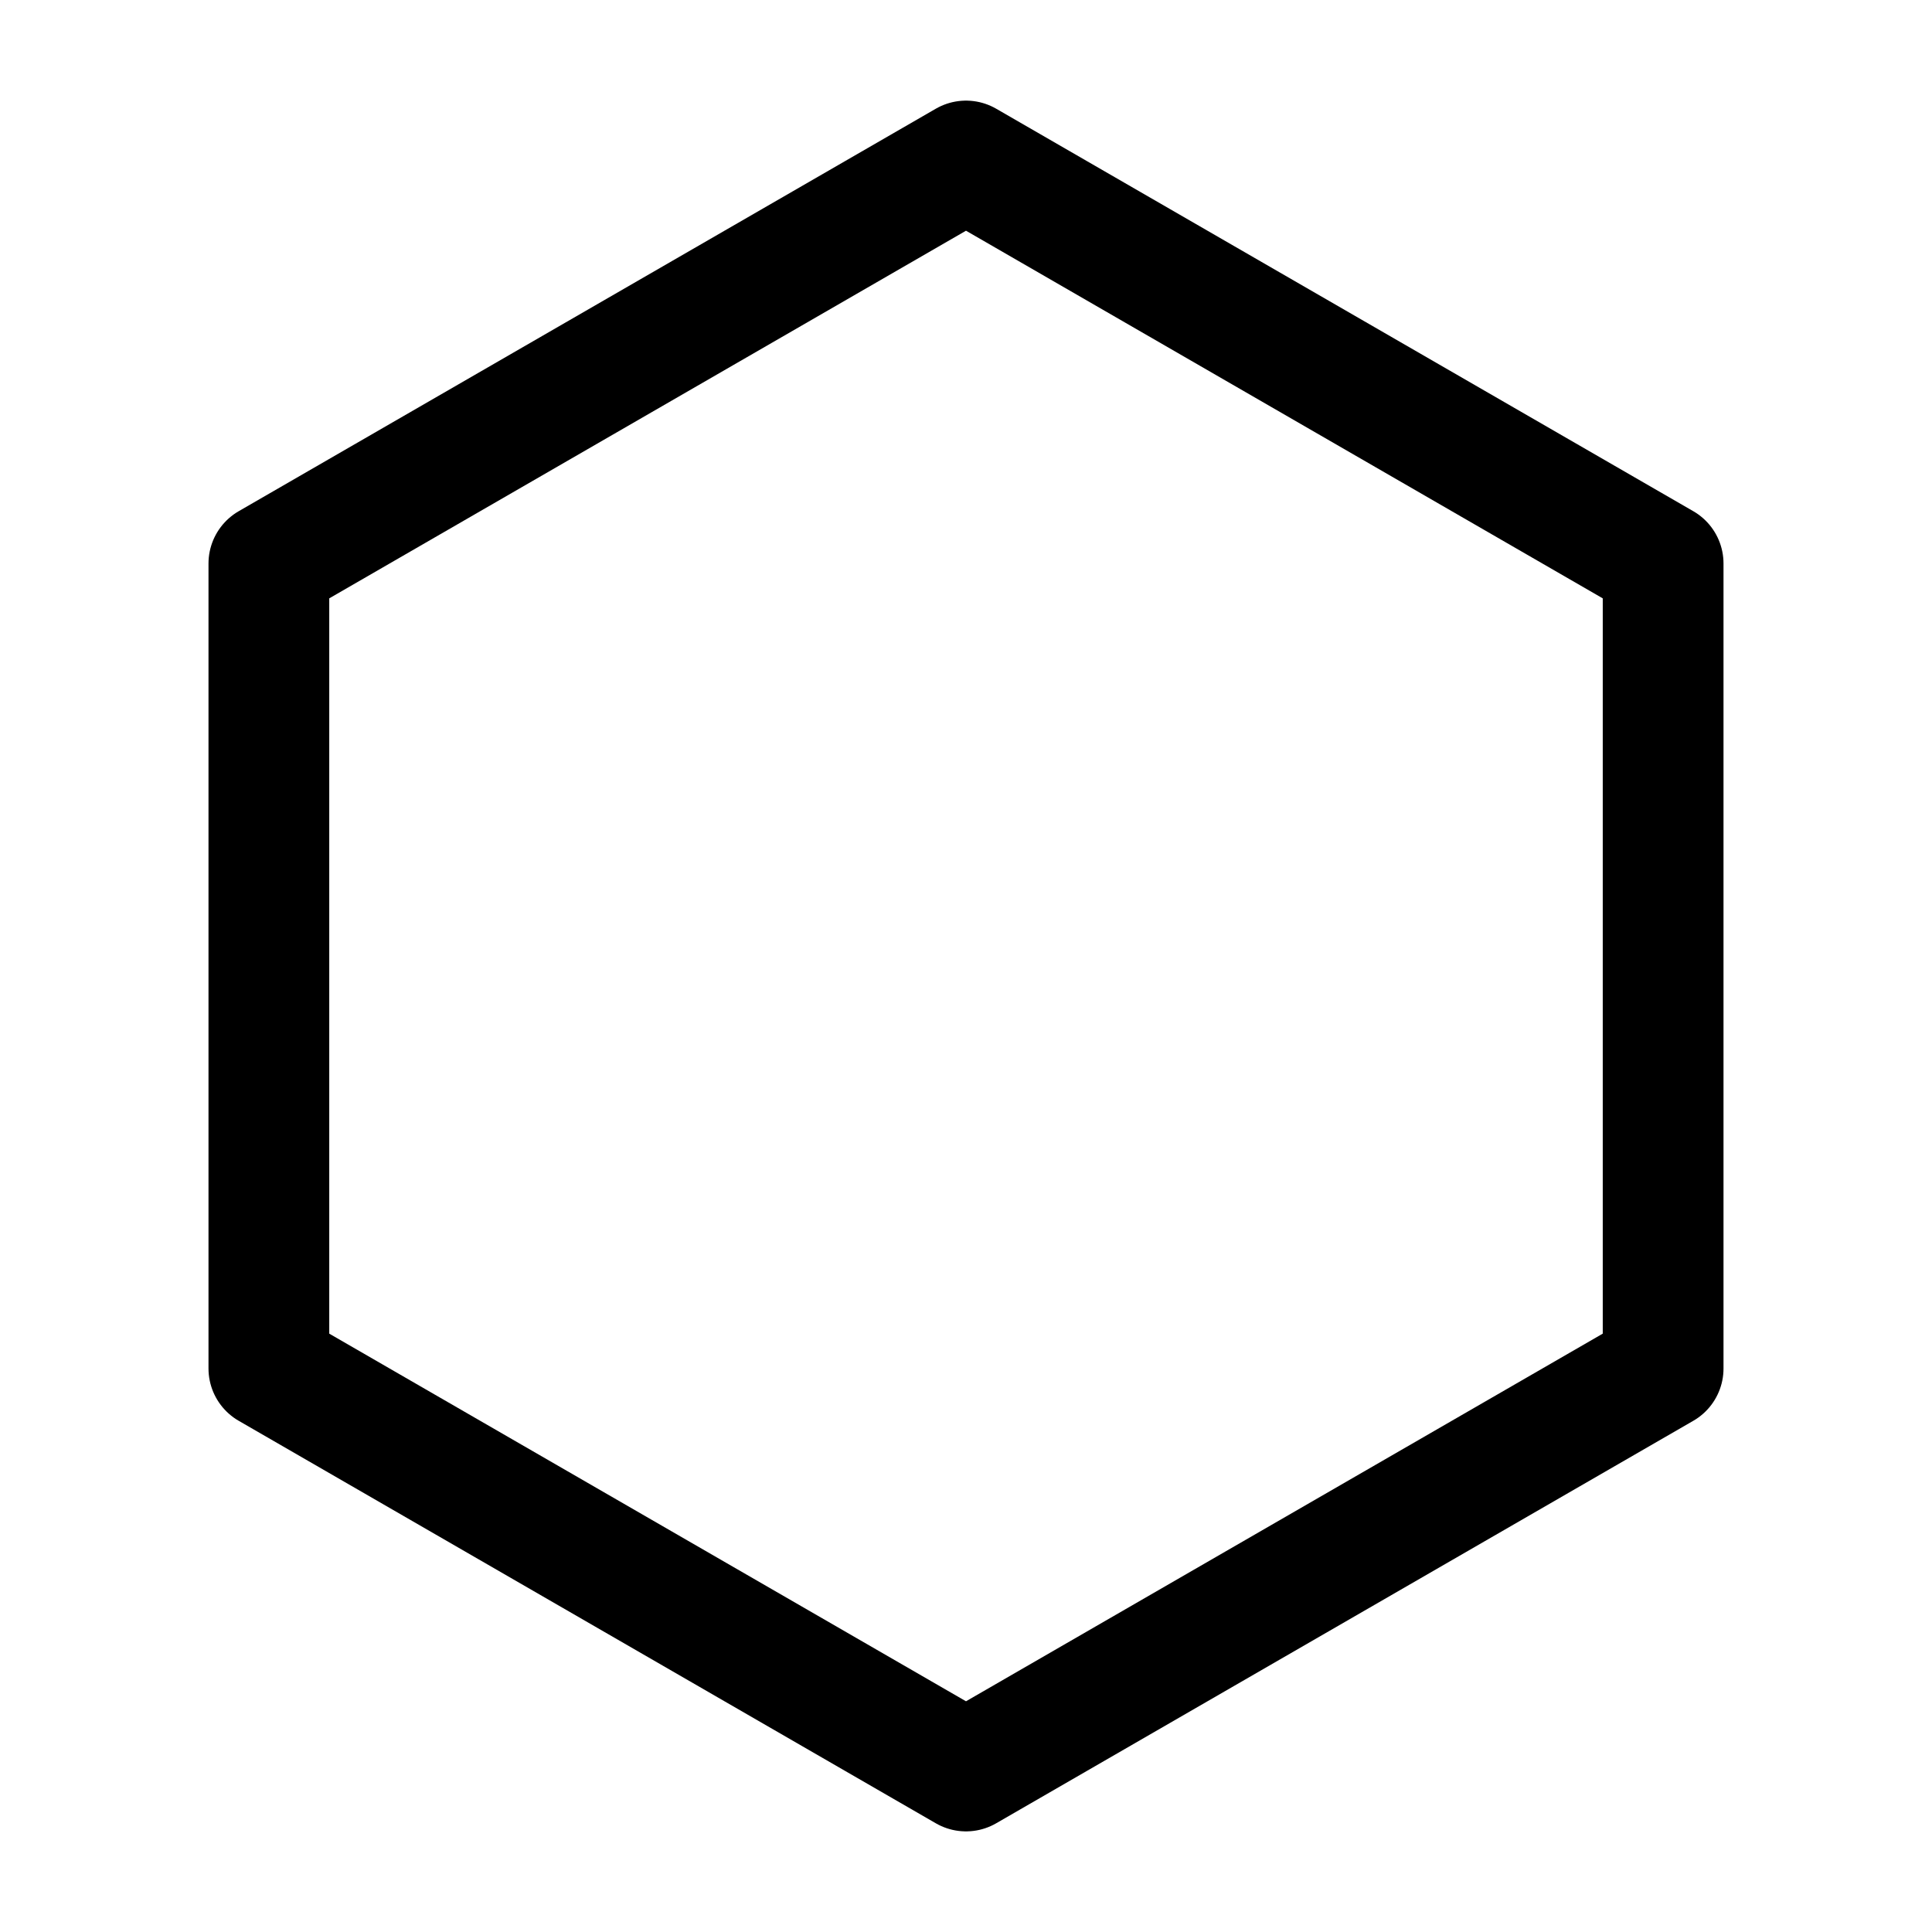<svg id="Layer_1" data-name="Layer 1" xmlns="http://www.w3.org/2000/svg" viewBox="0 0 24 24"><defs><style>.cls-1{fill:none;stroke:#000;stroke-linecap:round;stroke-linejoin:round;stroke-width:1.5px;}</style></defs><polygon class="cls-1" points="12 2 3.34 7 3.34 17 12 22 20.66 17 20.66 7 12 2"/></svg>